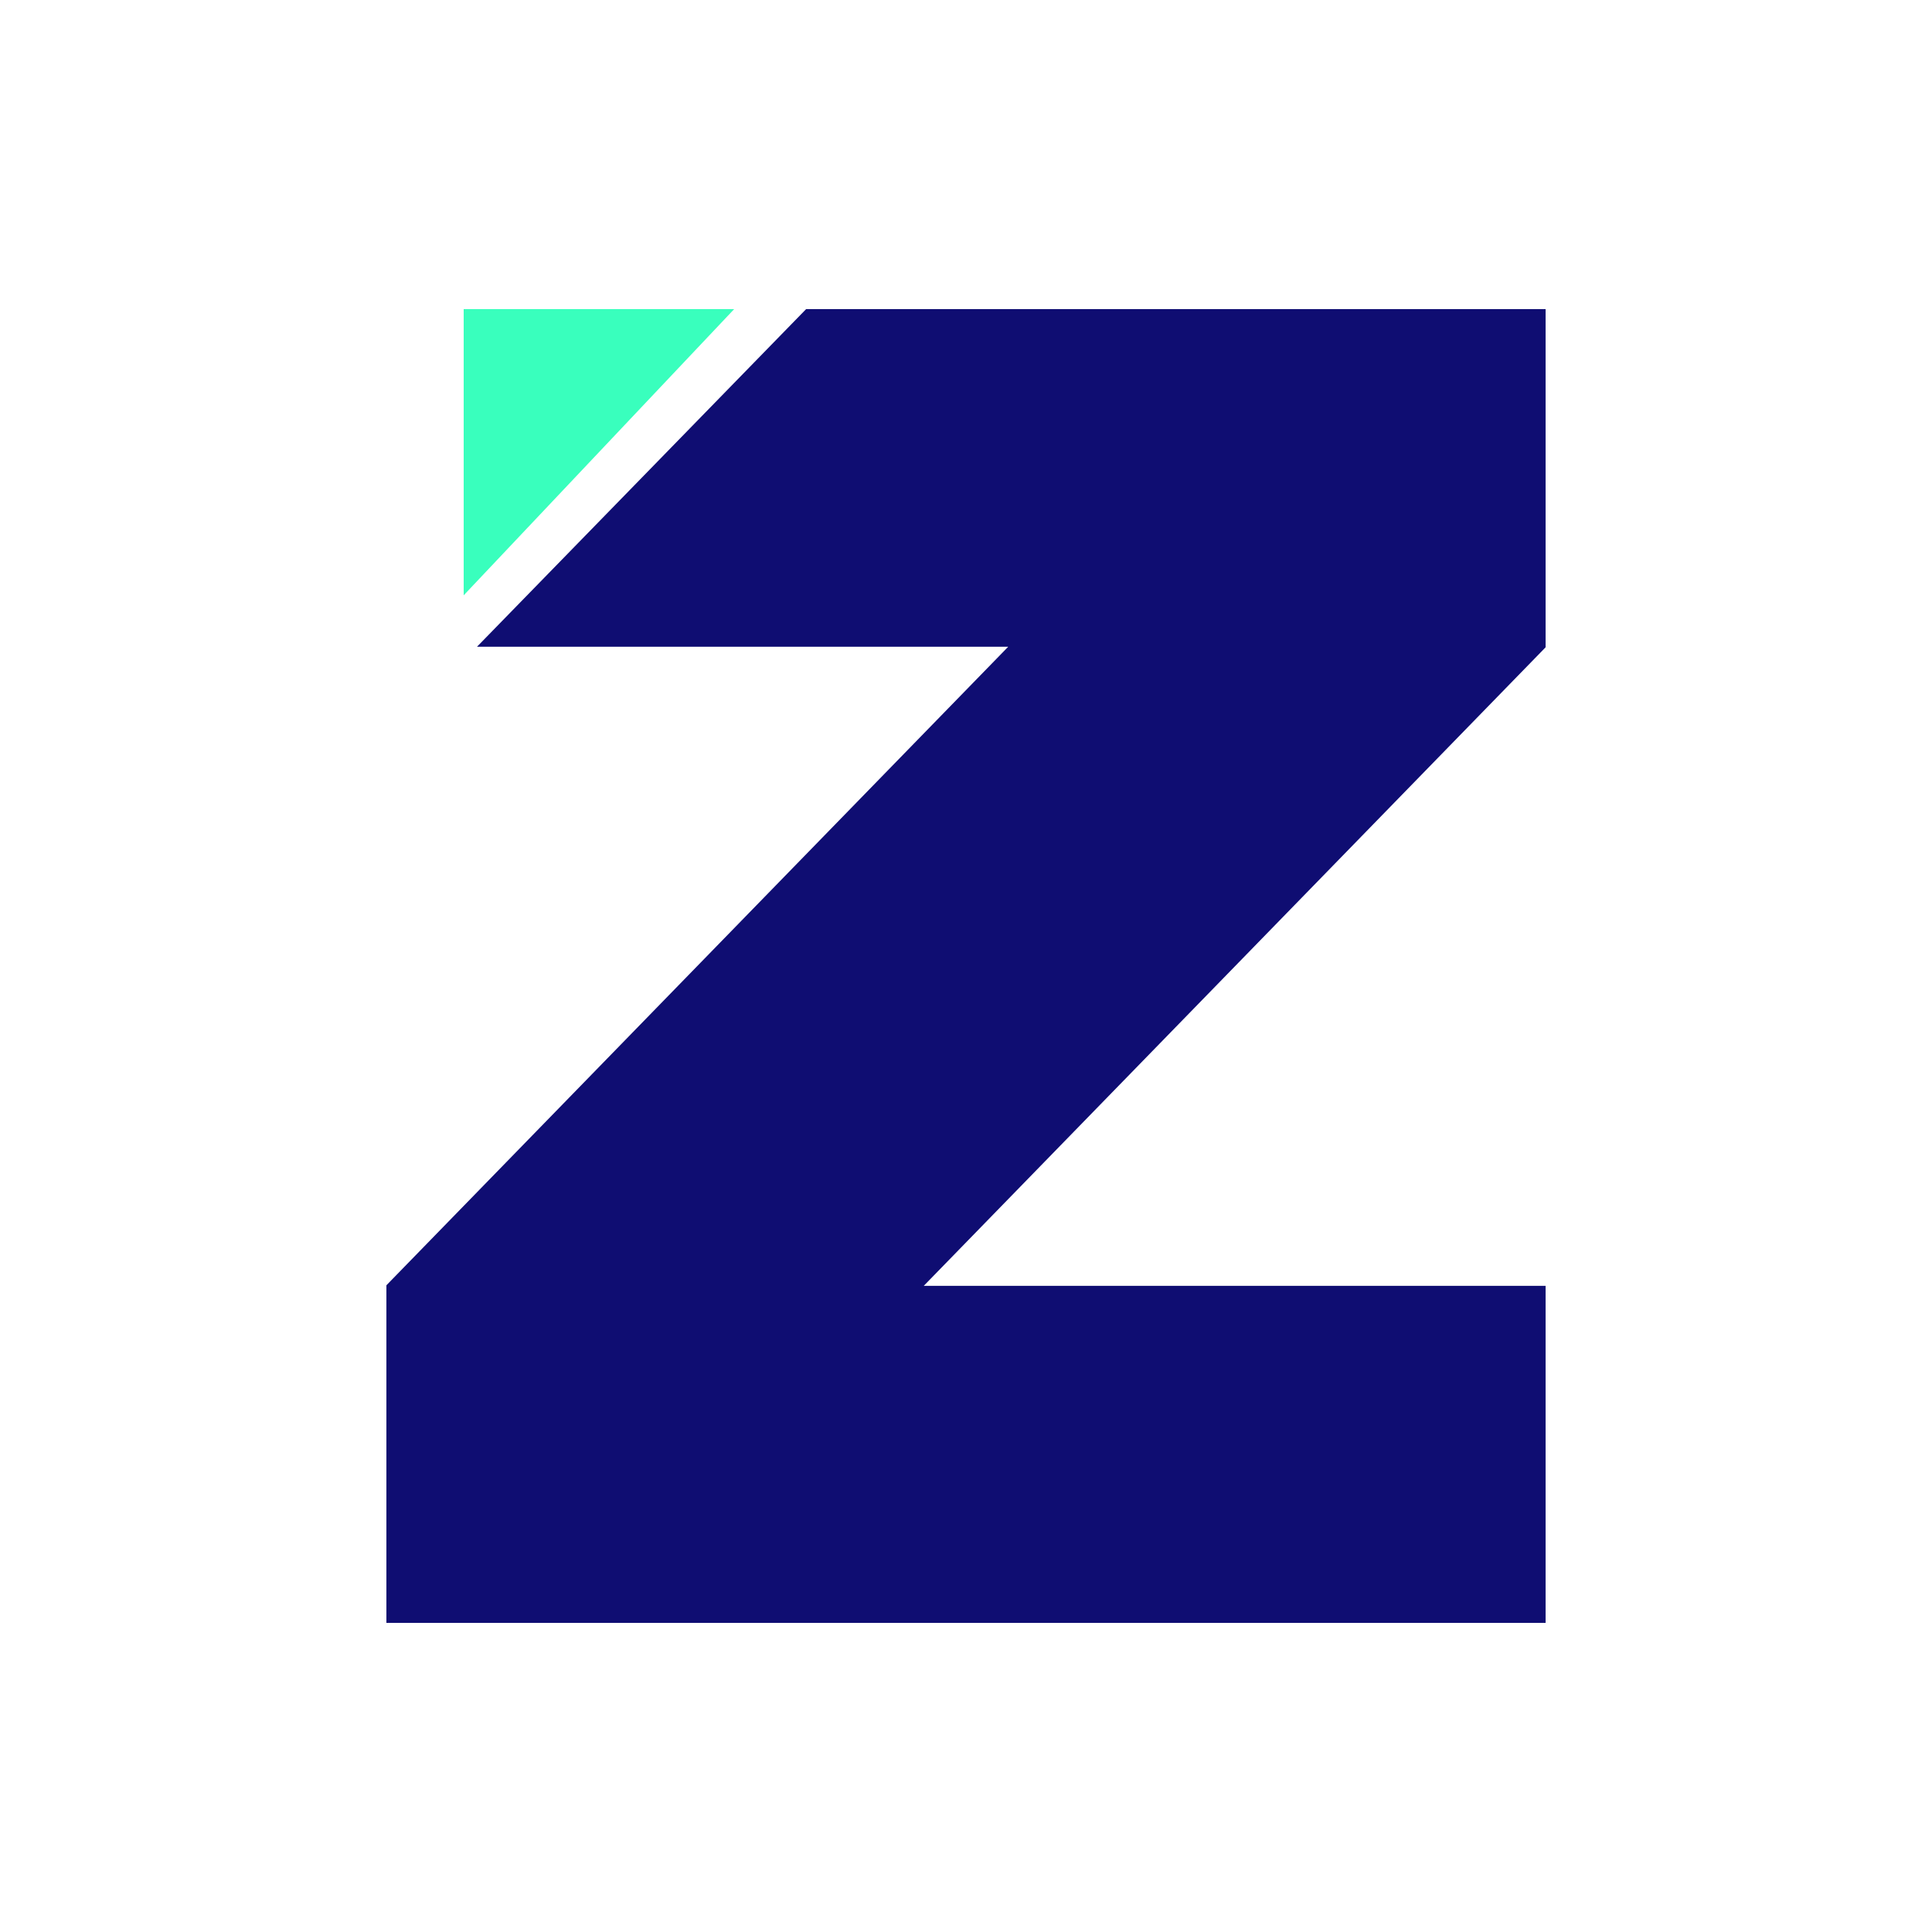 <svg width="50" height="50" viewBox="0 0 50 50" fill="none" xmlns="http://www.w3.org/2000/svg">
<path d="M12 8H19L12 15.407V8Z" fill="#39FFBD"/>
<path d="M40 8H20.862L12.345 16.737H26.093L10 33.263V42H40V33.277H23.907L40 16.752V8Z" fill="#0F0D72"/>
</svg>

